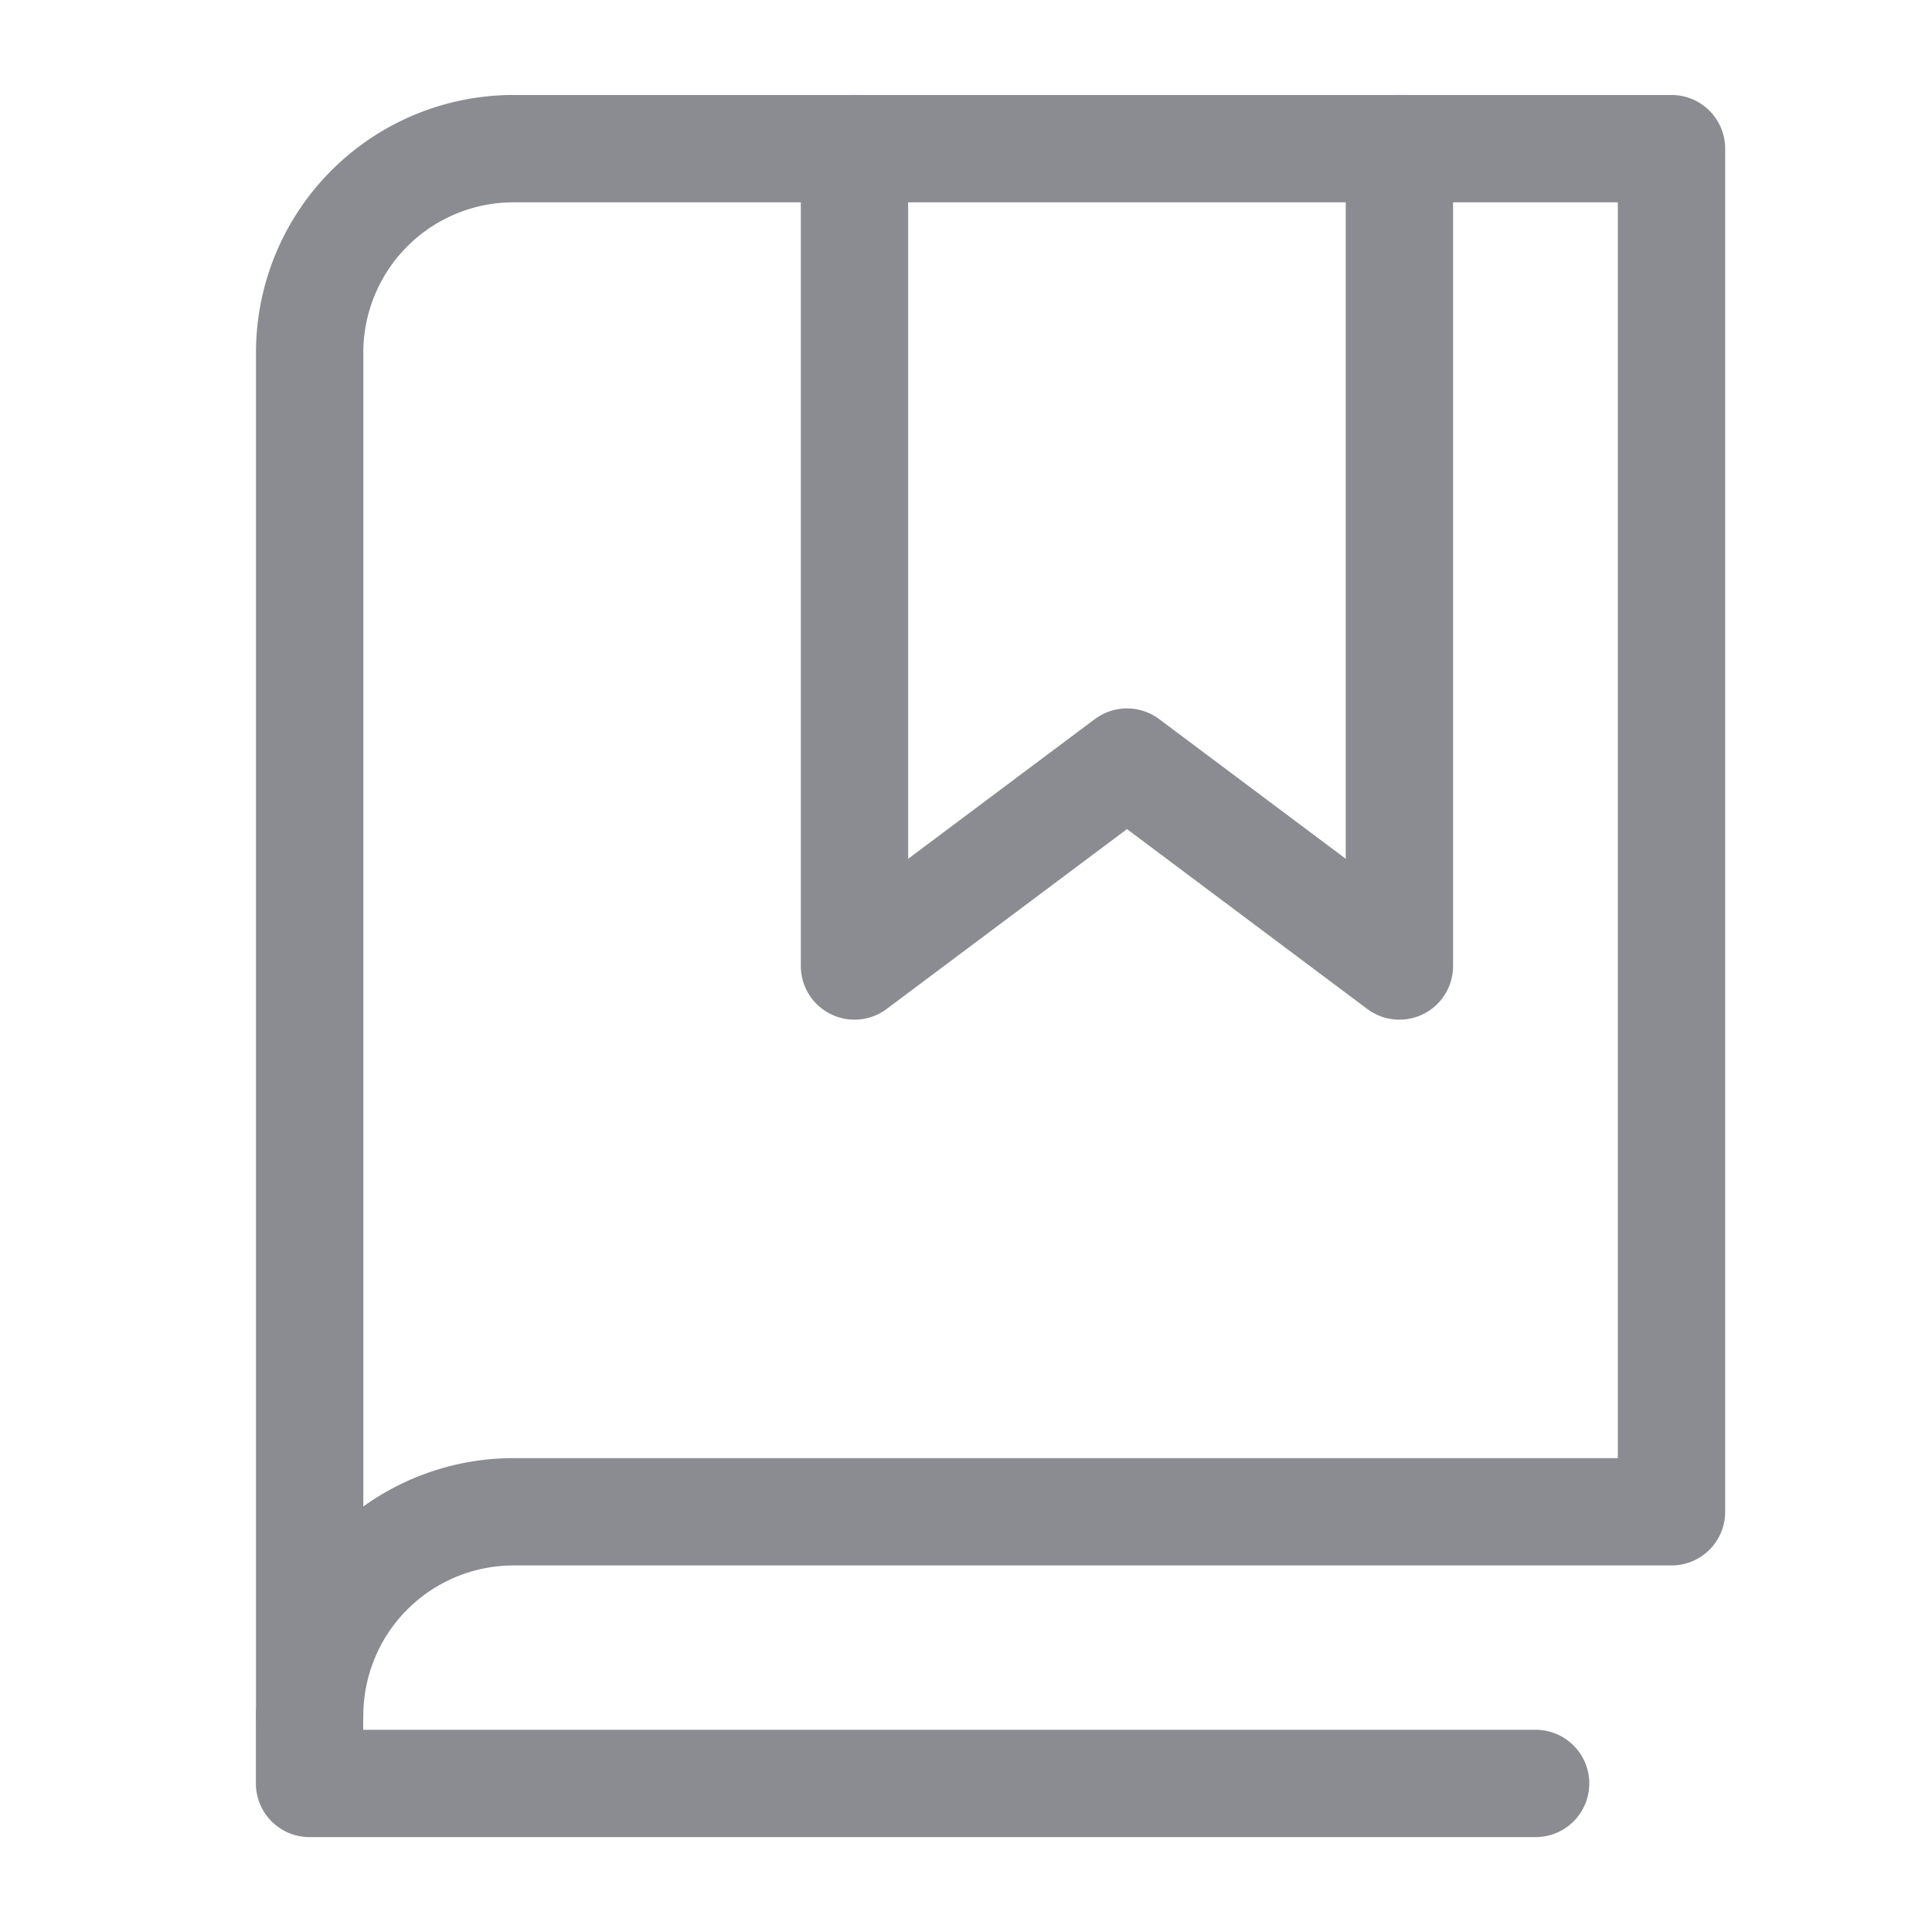 <svg xmlns="http://www.w3.org/2000/svg" width="18" height="18" viewBox="0 0 18 18">
    <defs>
        <clipPath id="18wg2mpx2a">
            <path data-name="사각형 85" style="stroke:#8b8b92;fill:none" d="M0 0h13.962v16.5H0z"/>
        </clipPath>
    </defs>
    <path style="opacity:.5;fill:none" d="M0 0h18v18H0z"/>
    <g data-name="그룹 6689">
        <g data-name="그룹 6688" style="clip-path:url(#18wg2mpx2a)" transform="translate(2.25 .75)">
            <path data-name="패스 1026" d="M59.077 6v7.615l-2.538-1.9-2.539 1.9V6" transform="translate(-48.289 -5.365)" style="stroke-linecap:round;stroke-linejoin:round;stroke:#8b8b92;fill:none"/>
            <path data-name="패스 1027" d="M6 20.6a1.9 1.9 0 0 1 1.888-1.9h10.8V6H7.9A1.9 1.9 0 0 0 6 7.888V20.6z" transform="translate(-5.365 -5.365)" style="stroke-linecap:round;stroke-linejoin:round;stroke:#8b8b92;fill:none"/>
            <path data-name="패스 1028" d="M6 144v.635h11.423" transform="translate(-5.366 -128.769)" style="stroke-linecap:round;stroke-linejoin:round;stroke:#8b8b92;fill:none"/>
        </g>
    </g>
</svg>
